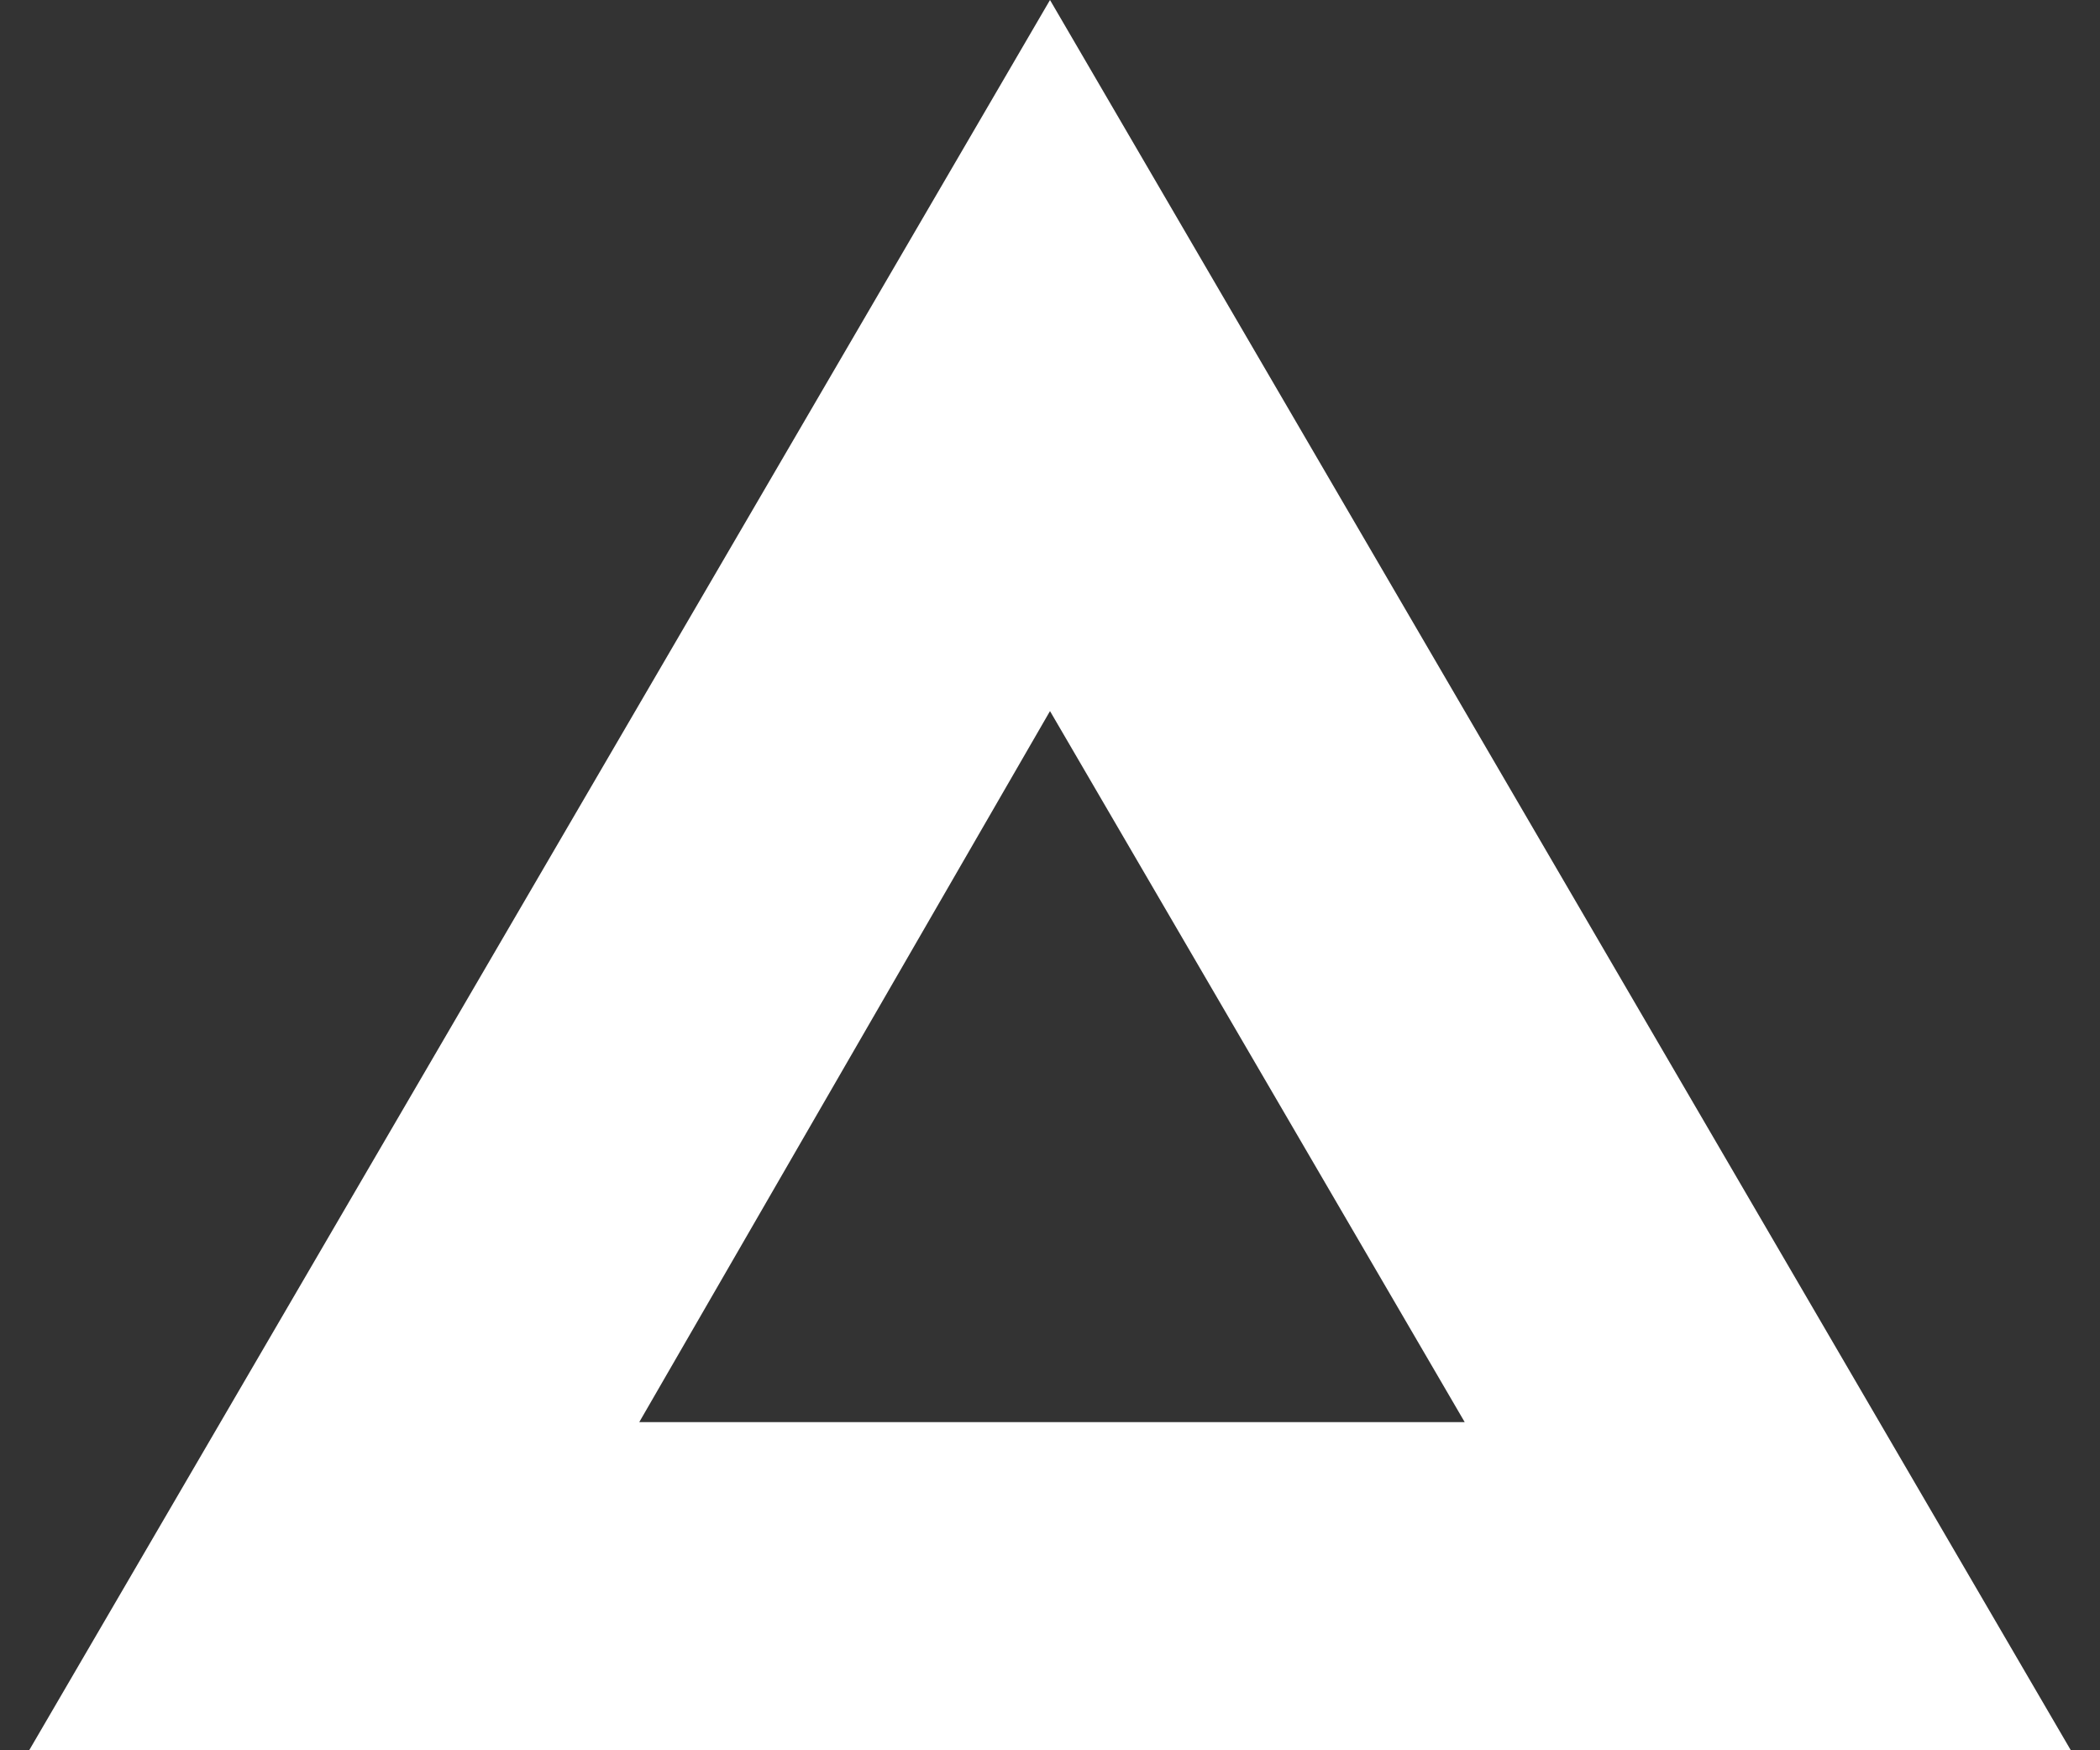 <svg width="36" height="30" viewBox="0 0 36 30" fill="none" xmlns="http://www.w3.org/2000/svg">
<rect x="0" y="0" width="36" height="30" fill="#333333" stroke="none"/>
<path d="M18 0L0.5 30H35.5L18 0ZM18 12.188L25.109 24.375H10.959L18 12.188Z" fill="white"/>
</svg>
